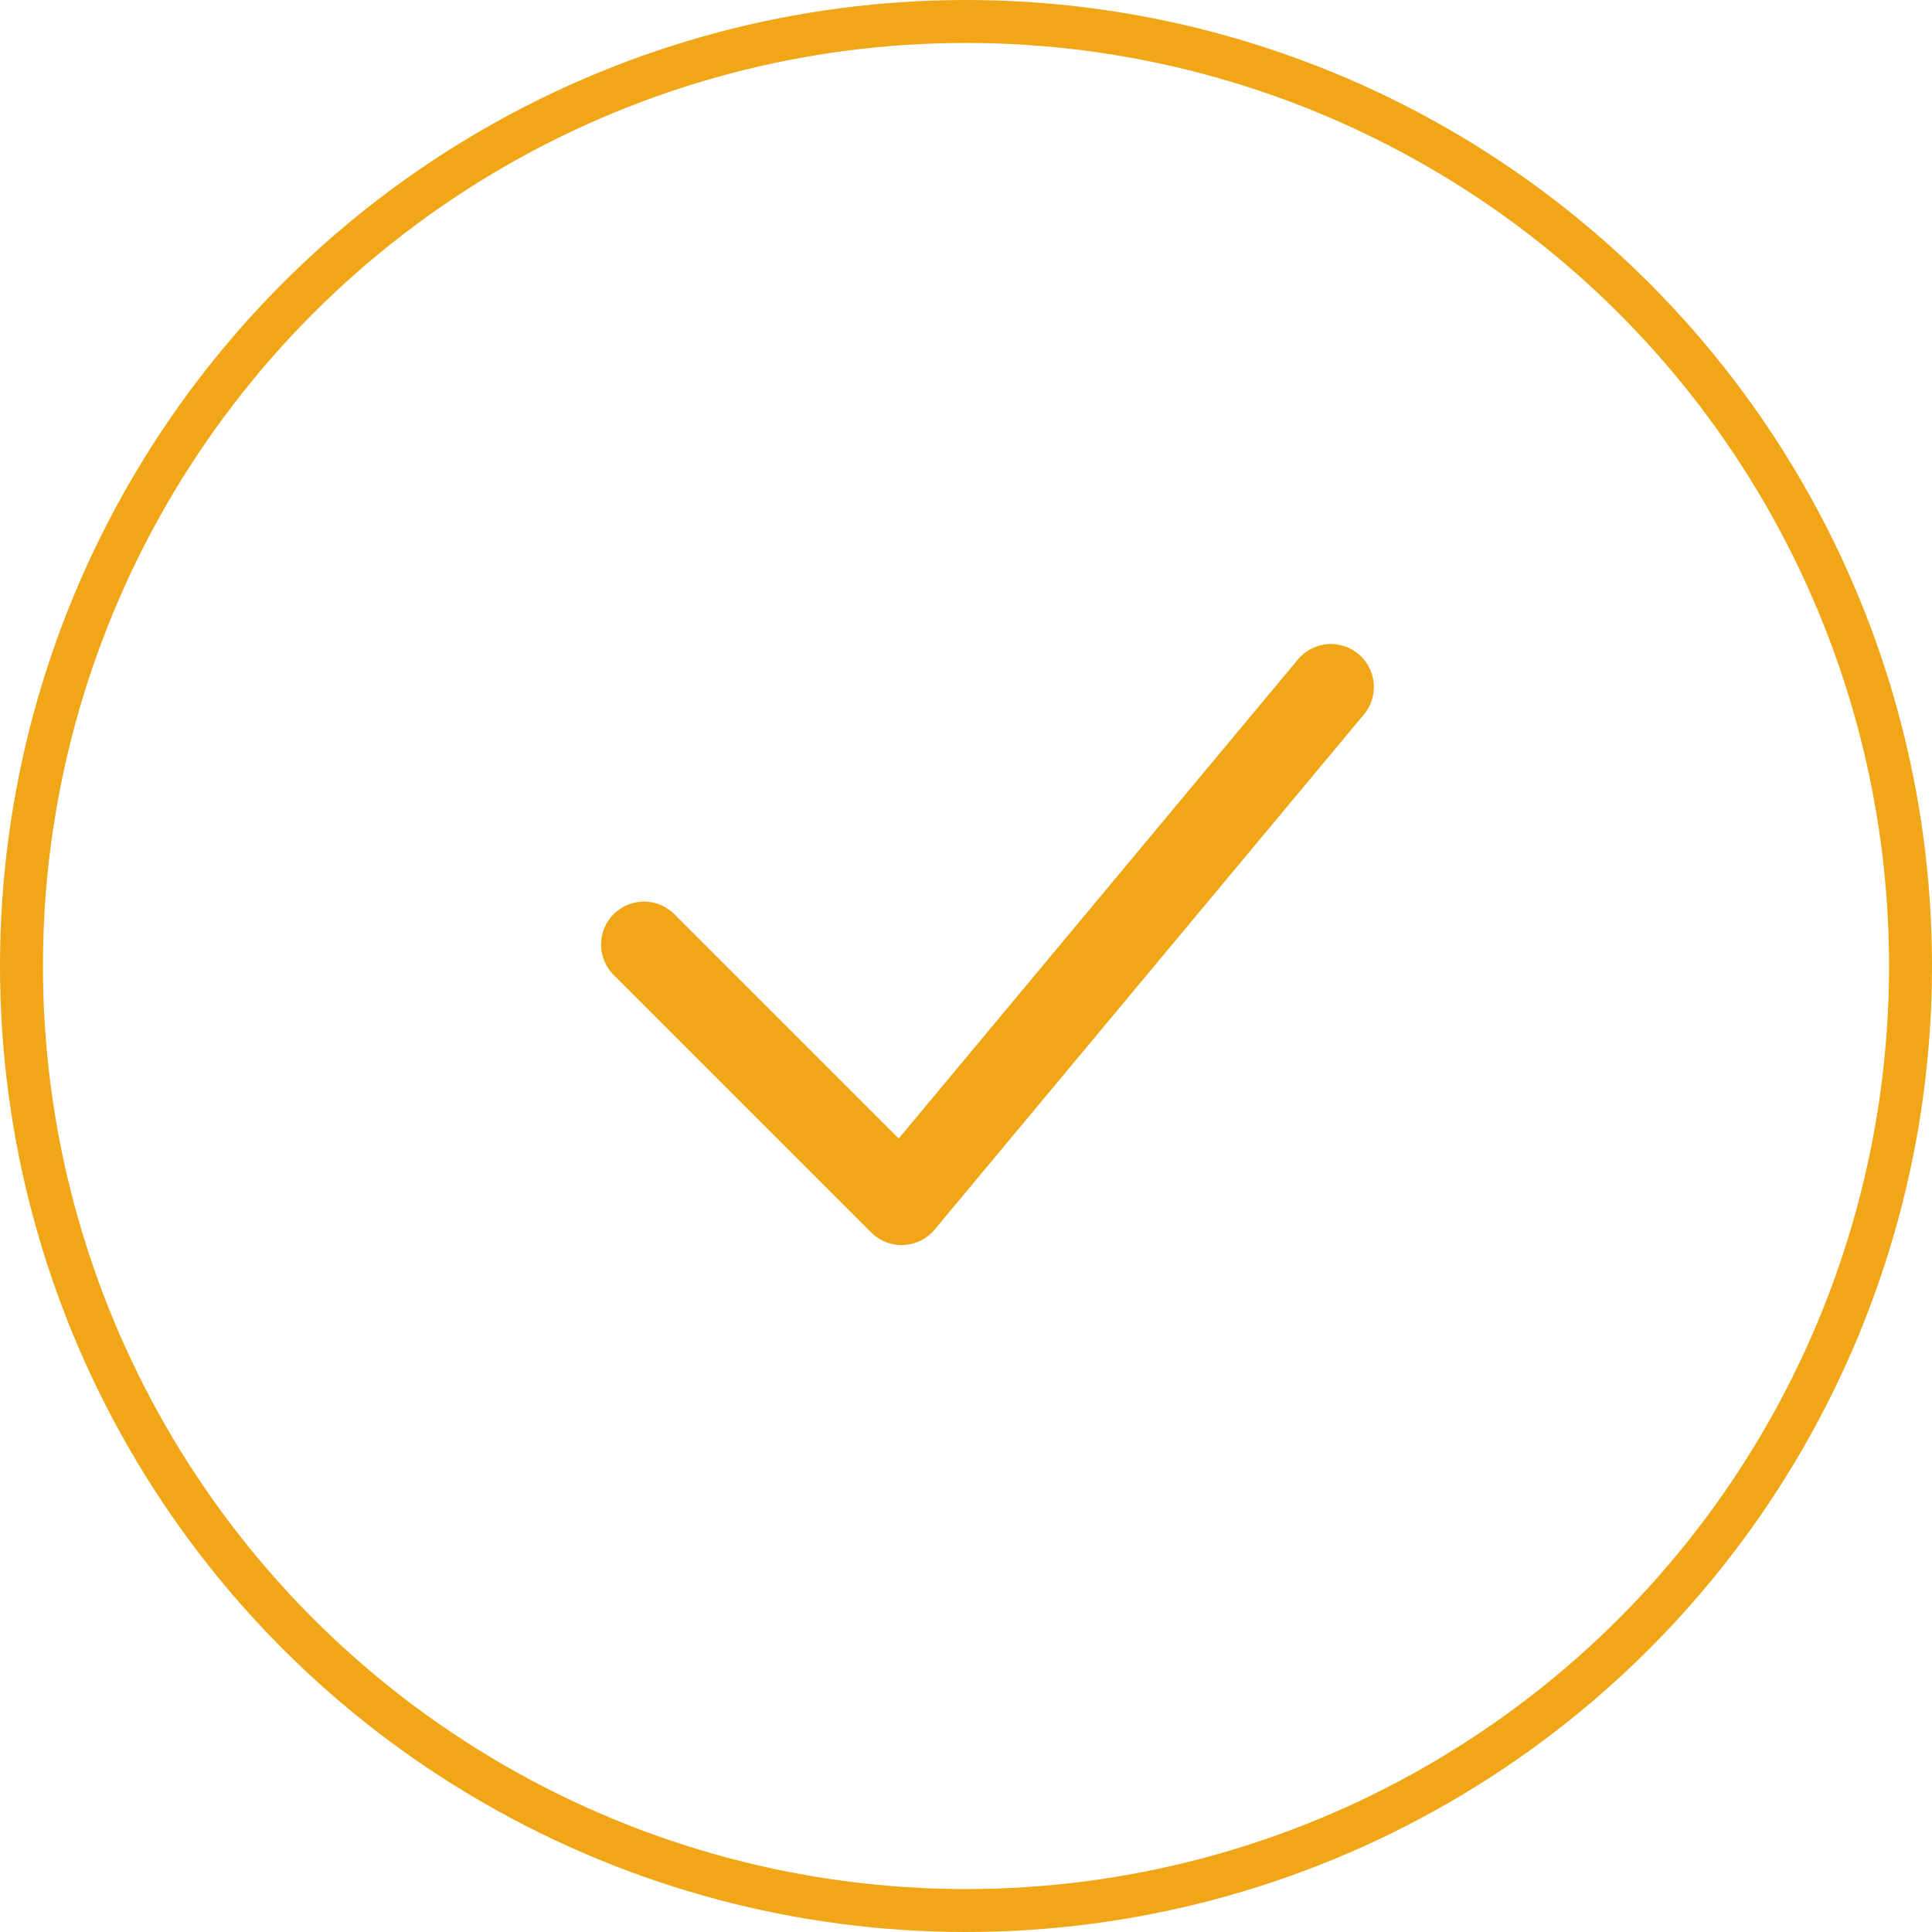 <svg width="45" height="45" viewBox="0 0 45 45" fill="none" xmlns="http://www.w3.org/2000/svg">
<path d="M15 22L21 28L31 16" stroke="#F0A616" stroke-width="2" stroke-linecap="round" stroke-linejoin="round"/>
<circle cx="22.5" cy="22.5" r="22" stroke="#F0A616"/>
</svg>
